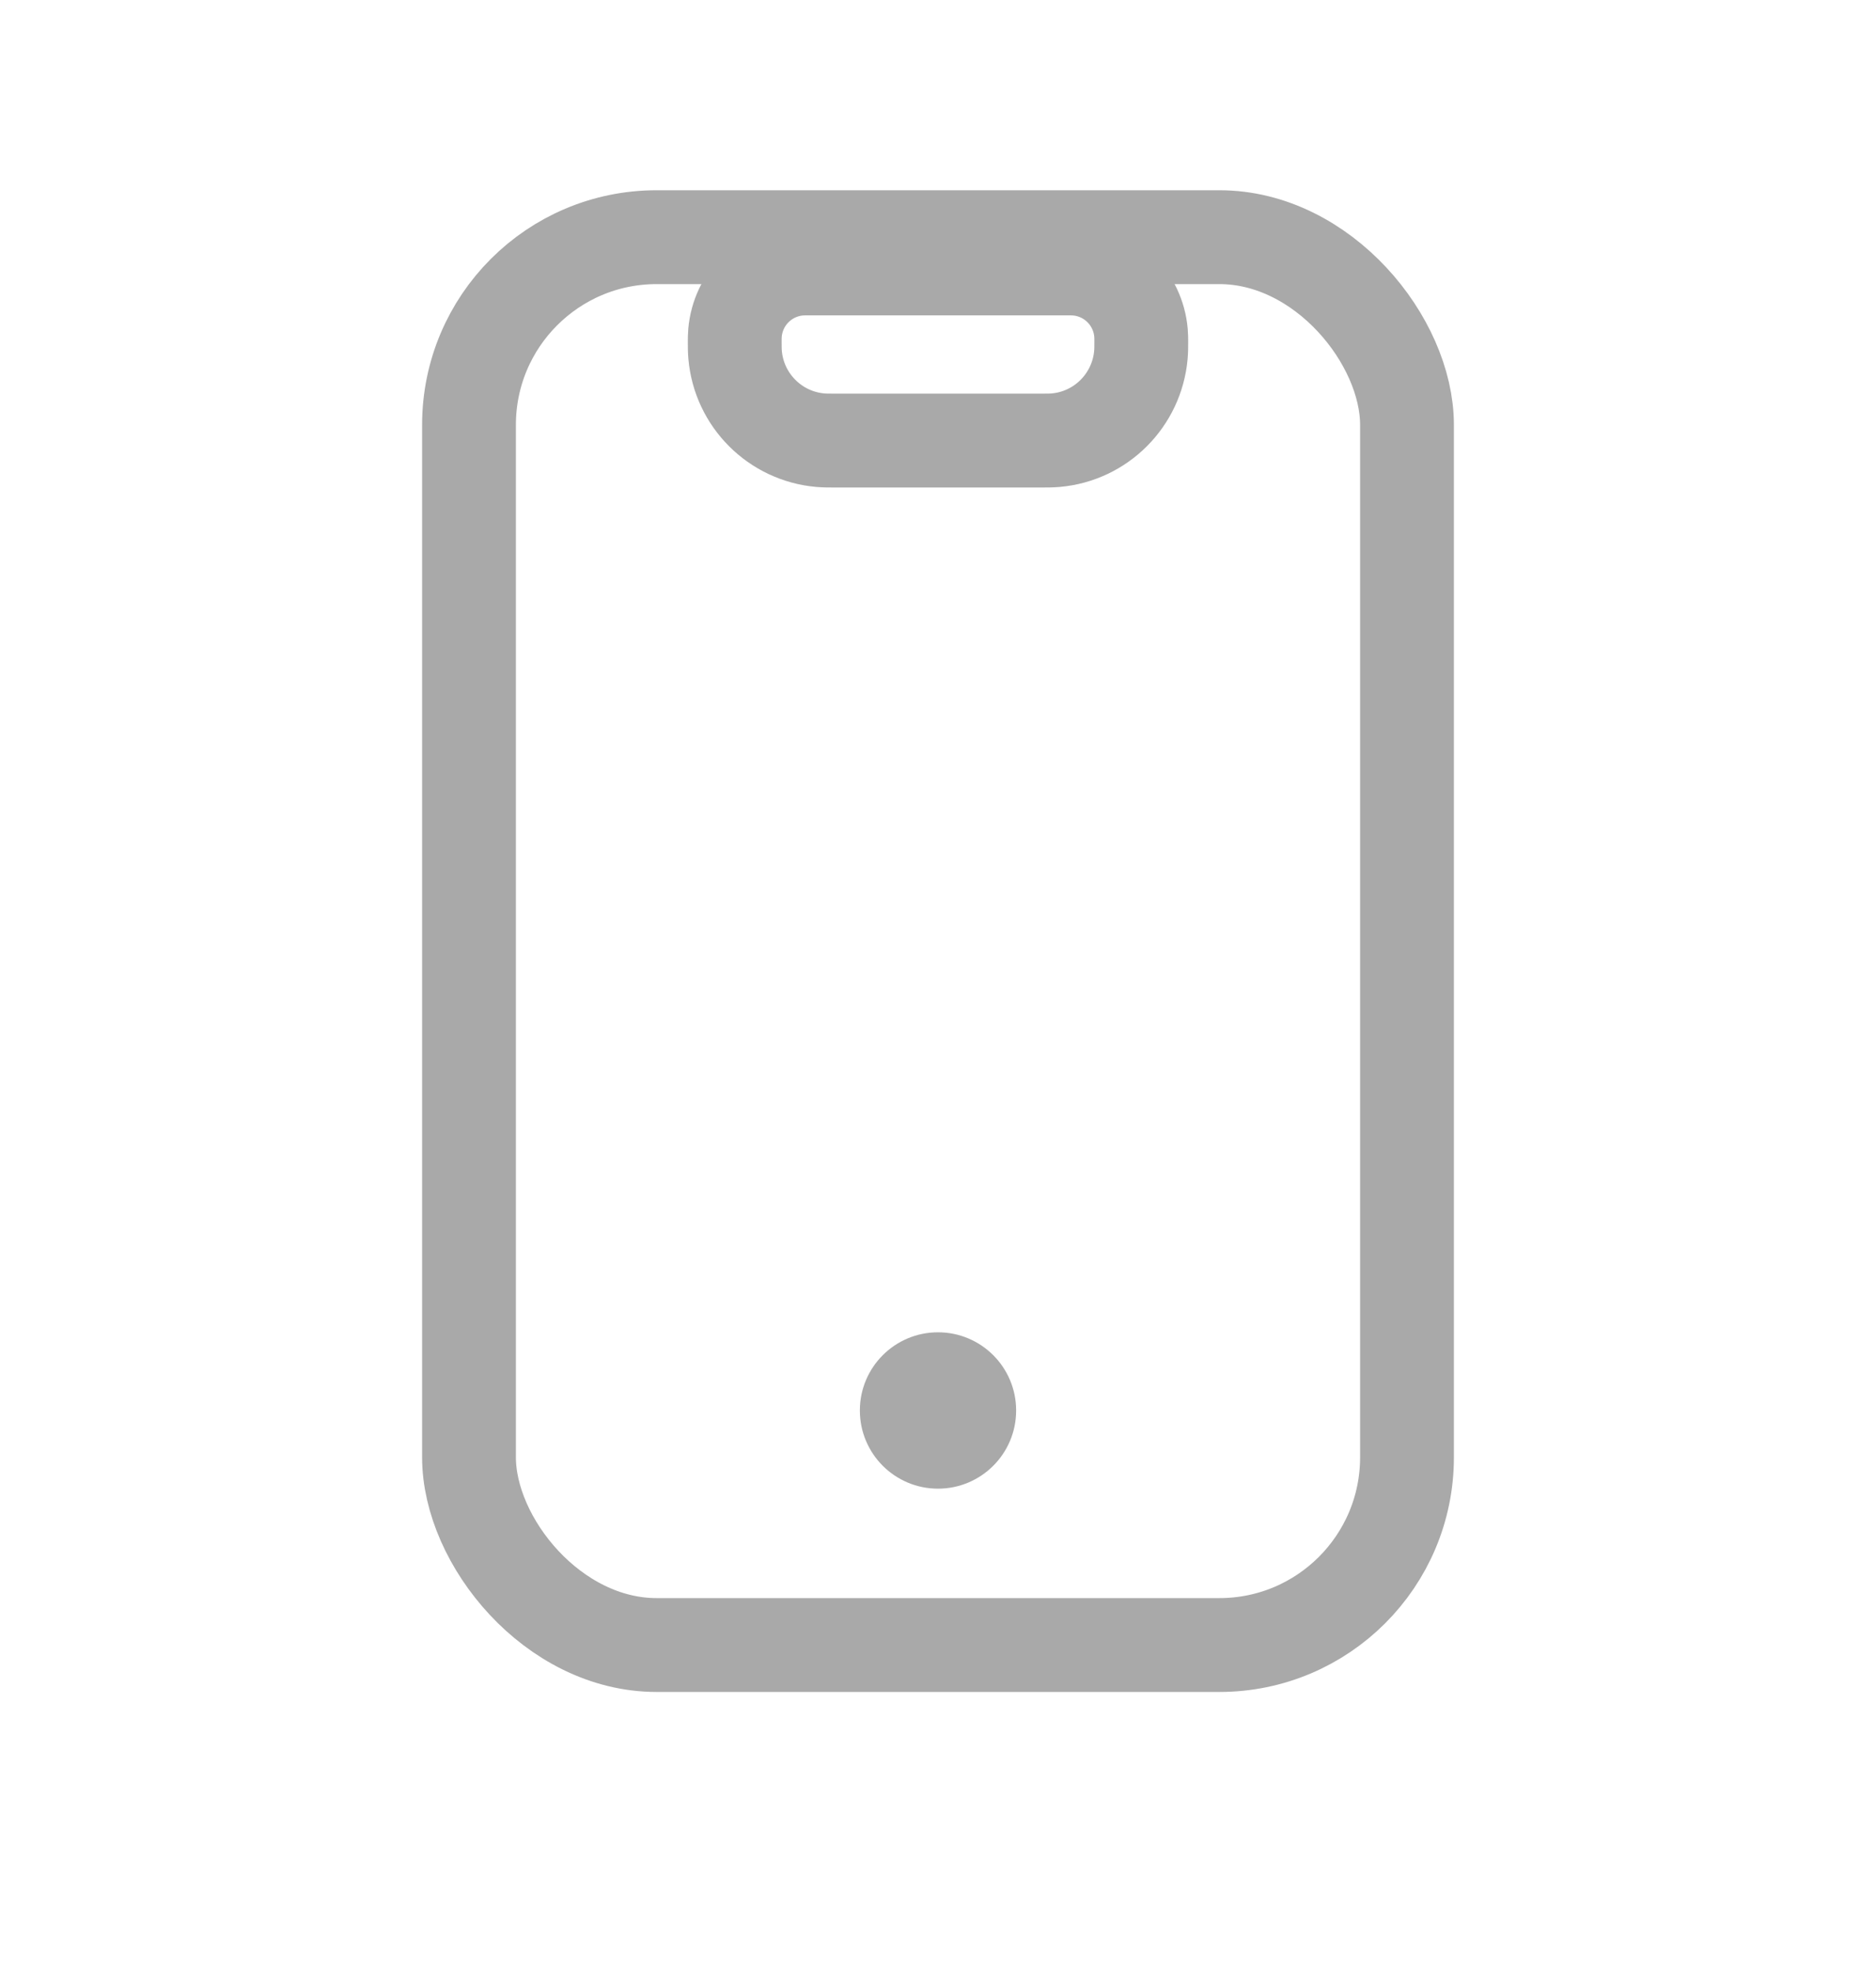 <svg width="20" height="21" viewBox="0 0 20 21" fill="none" xmlns="http://www.w3.org/2000/svg">
<path d="M8.889 4.694H11.111C11.115 4.694 11.118 4.694 11.122 4.694C11.162 4.694 11.209 4.694 11.254 4.69C11.737 4.648 12.12 4.264 12.163 3.781C12.167 3.736 12.167 3.689 12.167 3.649C12.167 3.646 12.167 3.642 12.167 3.638C12.167 3.637 12.167 3.635 12.167 3.633C12.167 3.615 12.167 3.579 12.164 3.545C12.132 3.182 11.845 2.895 11.482 2.863C11.448 2.86 11.412 2.86 11.394 2.86C11.392 2.86 11.39 2.86 11.389 2.86H8.611C8.61 2.86 8.608 2.86 8.606 2.86C8.588 2.86 8.552 2.86 8.518 2.863C8.155 2.895 7.868 3.182 7.836 3.545C7.833 3.579 7.833 3.615 7.833 3.633C7.833 3.635 7.833 3.637 7.833 3.638C7.833 3.642 7.833 3.646 7.833 3.649C7.833 3.689 7.833 3.736 7.837 3.781C7.879 4.264 8.263 4.648 8.746 4.69C8.791 4.694 8.838 4.694 8.878 4.694C8.881 4.694 8.885 4.694 8.889 4.694Z" stroke="#A9A9A9"/>
<rect x="5" y="2.527" width="10" height="15" rx="2" stroke="#A9A9A9"/>
<circle cx="10" cy="15.028" r="0.833" fill="#A9A9A9"/>
</svg>
